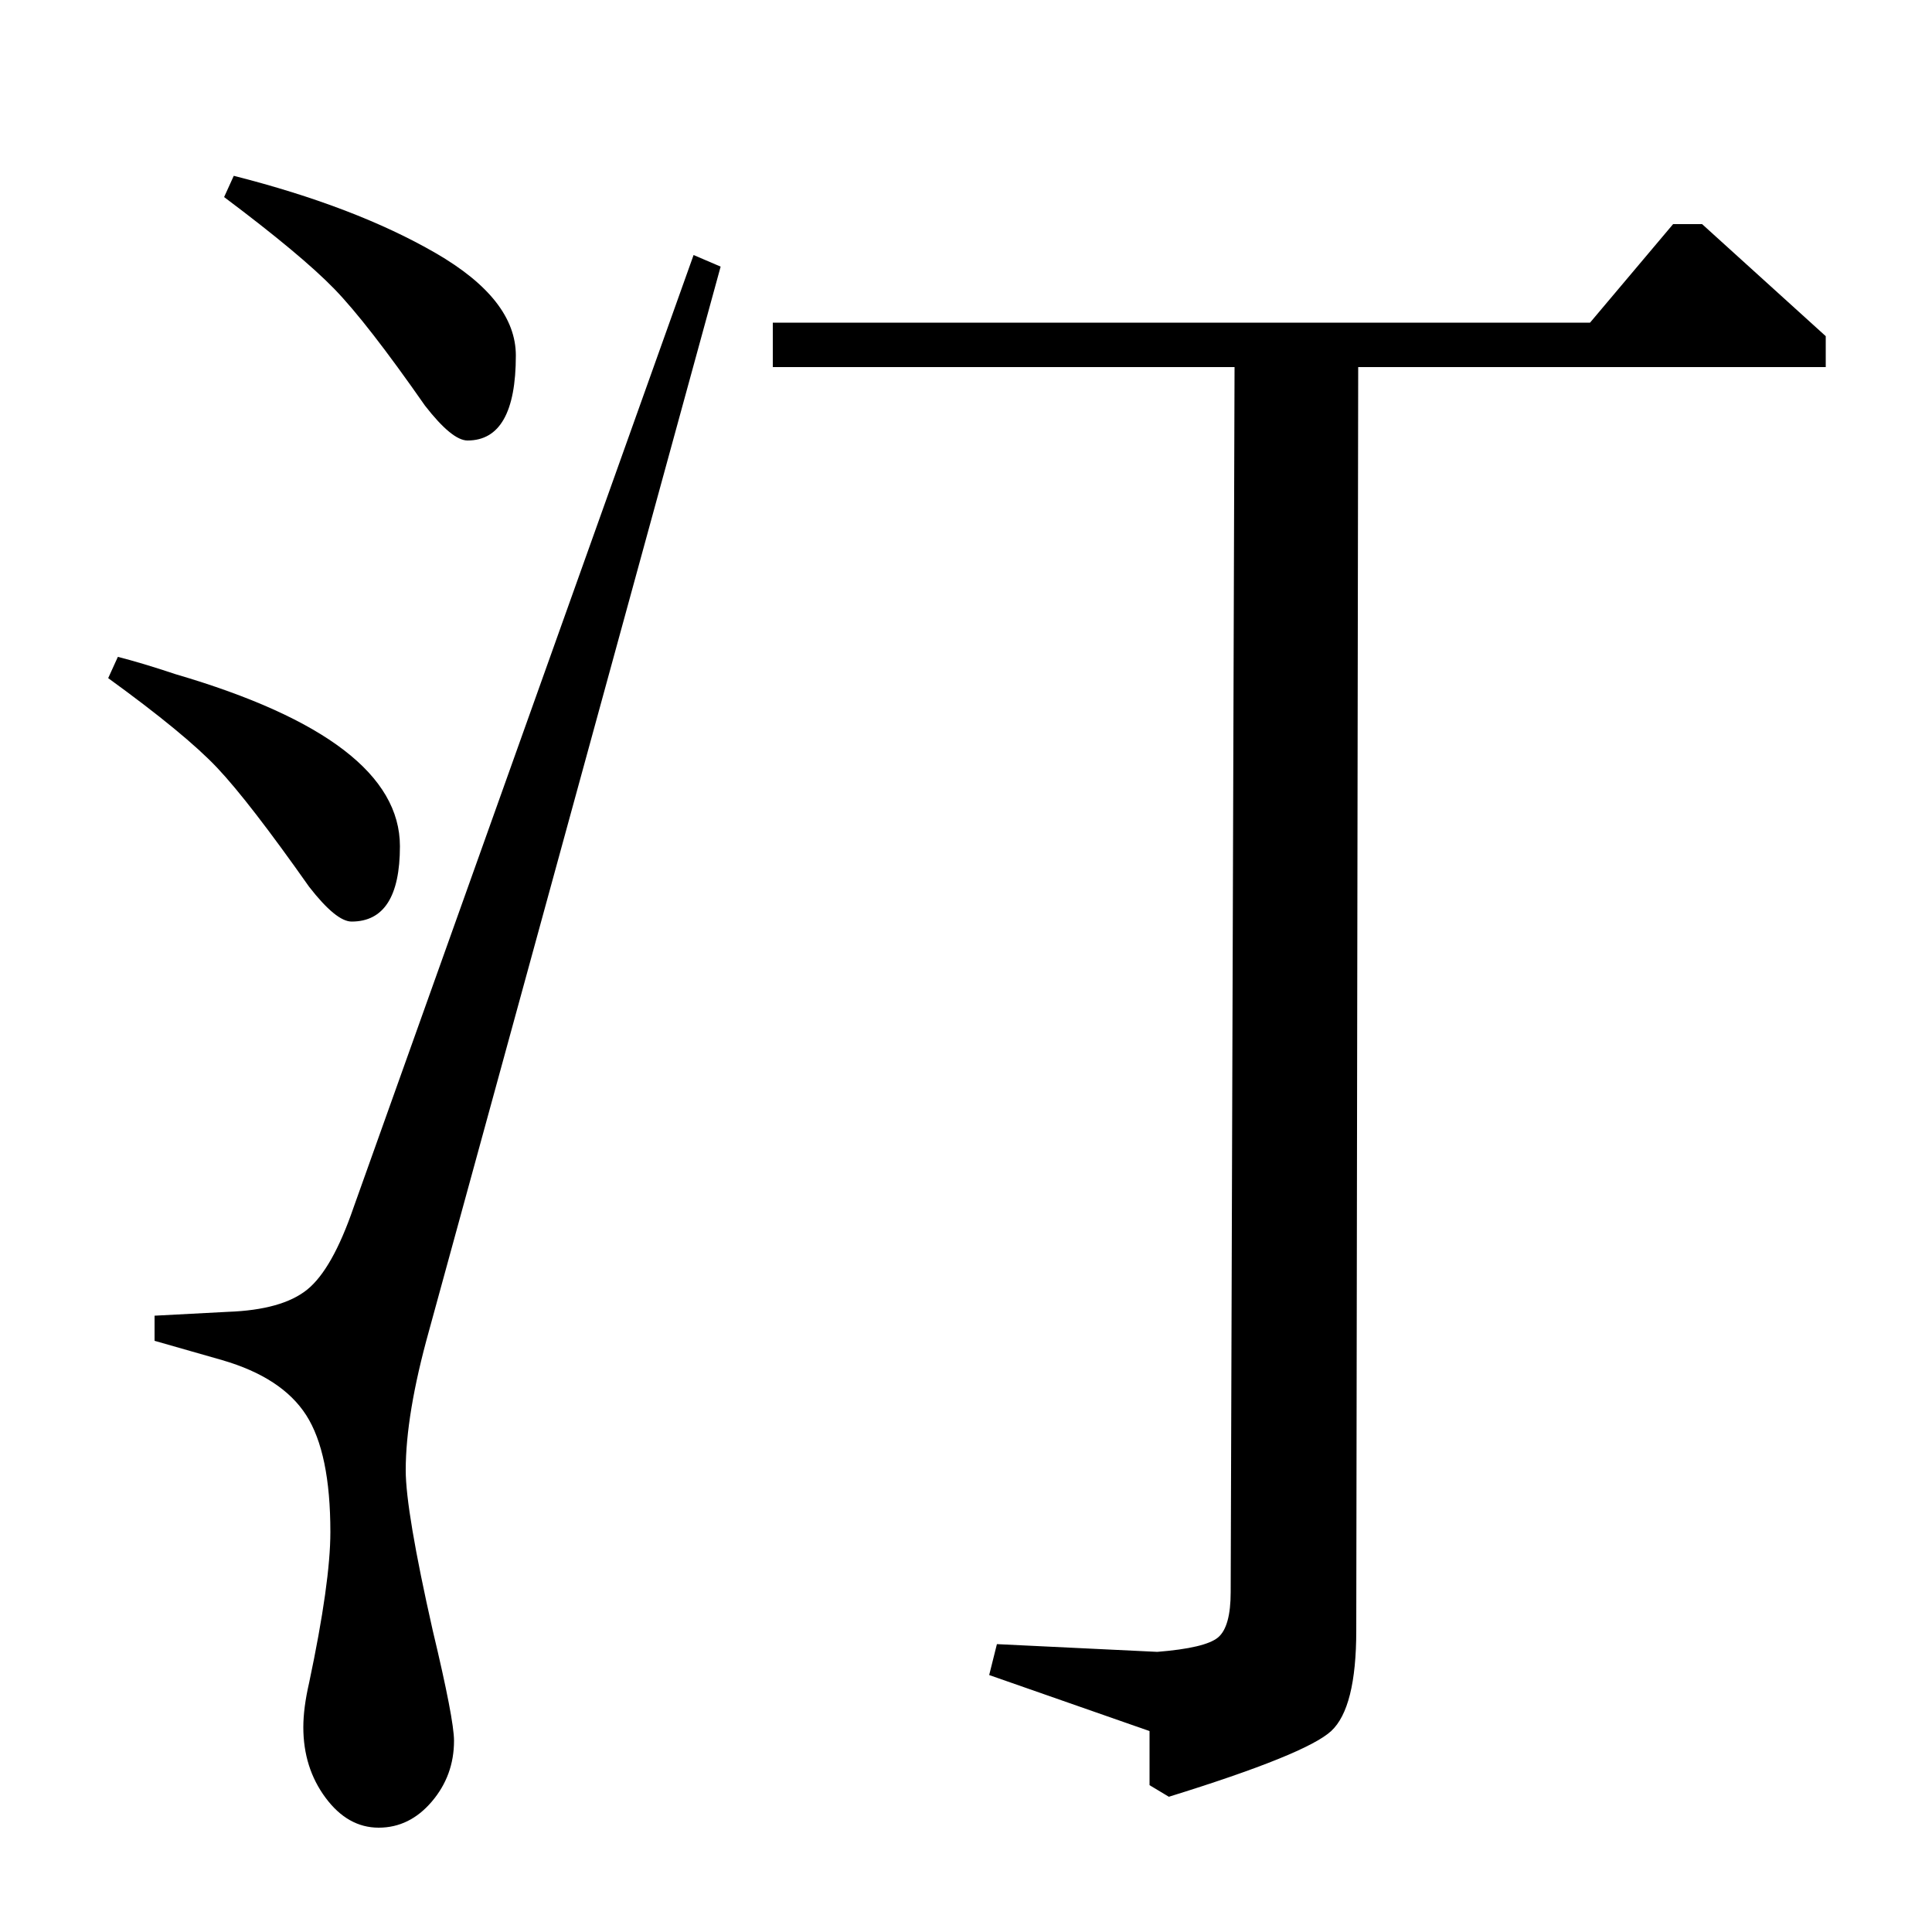 <?xml version="1.0" standalone="no"?>
<!DOCTYPE svg PUBLIC "-//W3C//DTD SVG 1.1//EN" "http://www.w3.org/Graphics/SVG/1.1/DTD/svg11.dtd" >
<svg xmlns="http://www.w3.org/2000/svg" xmlns:xlink="http://www.w3.org/1999/xlink" version="1.1" viewBox="0 -140 1000 1000">
  <g transform="matrix(1 0 0 -1 0 860)">
   <path fill="currentColor"
d="M639 810h-239v23h423l43 51h15l64 -58v-16h-242l-1 -654q0 -40 -13 -52t-84 -34l-10 6v28l-83 29l4 16l83 -4q25 2 31.5 7.5t6.5 23.5zM359 868l14 -6l-151 -551q-12 -43 -12 -72q0 -21 14 -83q11 -46 11 -57q0 -18 -11.5 -31.5t-27.5 -13.5t-27.5 15.5t-11.5 36.5
q0 10 3 23q11 52 11 78q0 41 -12.5 60.5t-43.5 28.5l-35 10v13l38 2q28 1 41 11.5t24 42.5zM56 649l5 11q12 -3 30 -9q116 -34 116 -89q0 -39 -25 -39q-8 0 -22 18q-31 44 -47.5 61.5t-56.5 46.5zM116 898l5 11q63 -16 104.5 -40t41.5 -53q0 -44 -25 -44q-8 0 -22 18
q-30 43 -47 60.5t-57 47.5z" />
  </g>

</svg>
